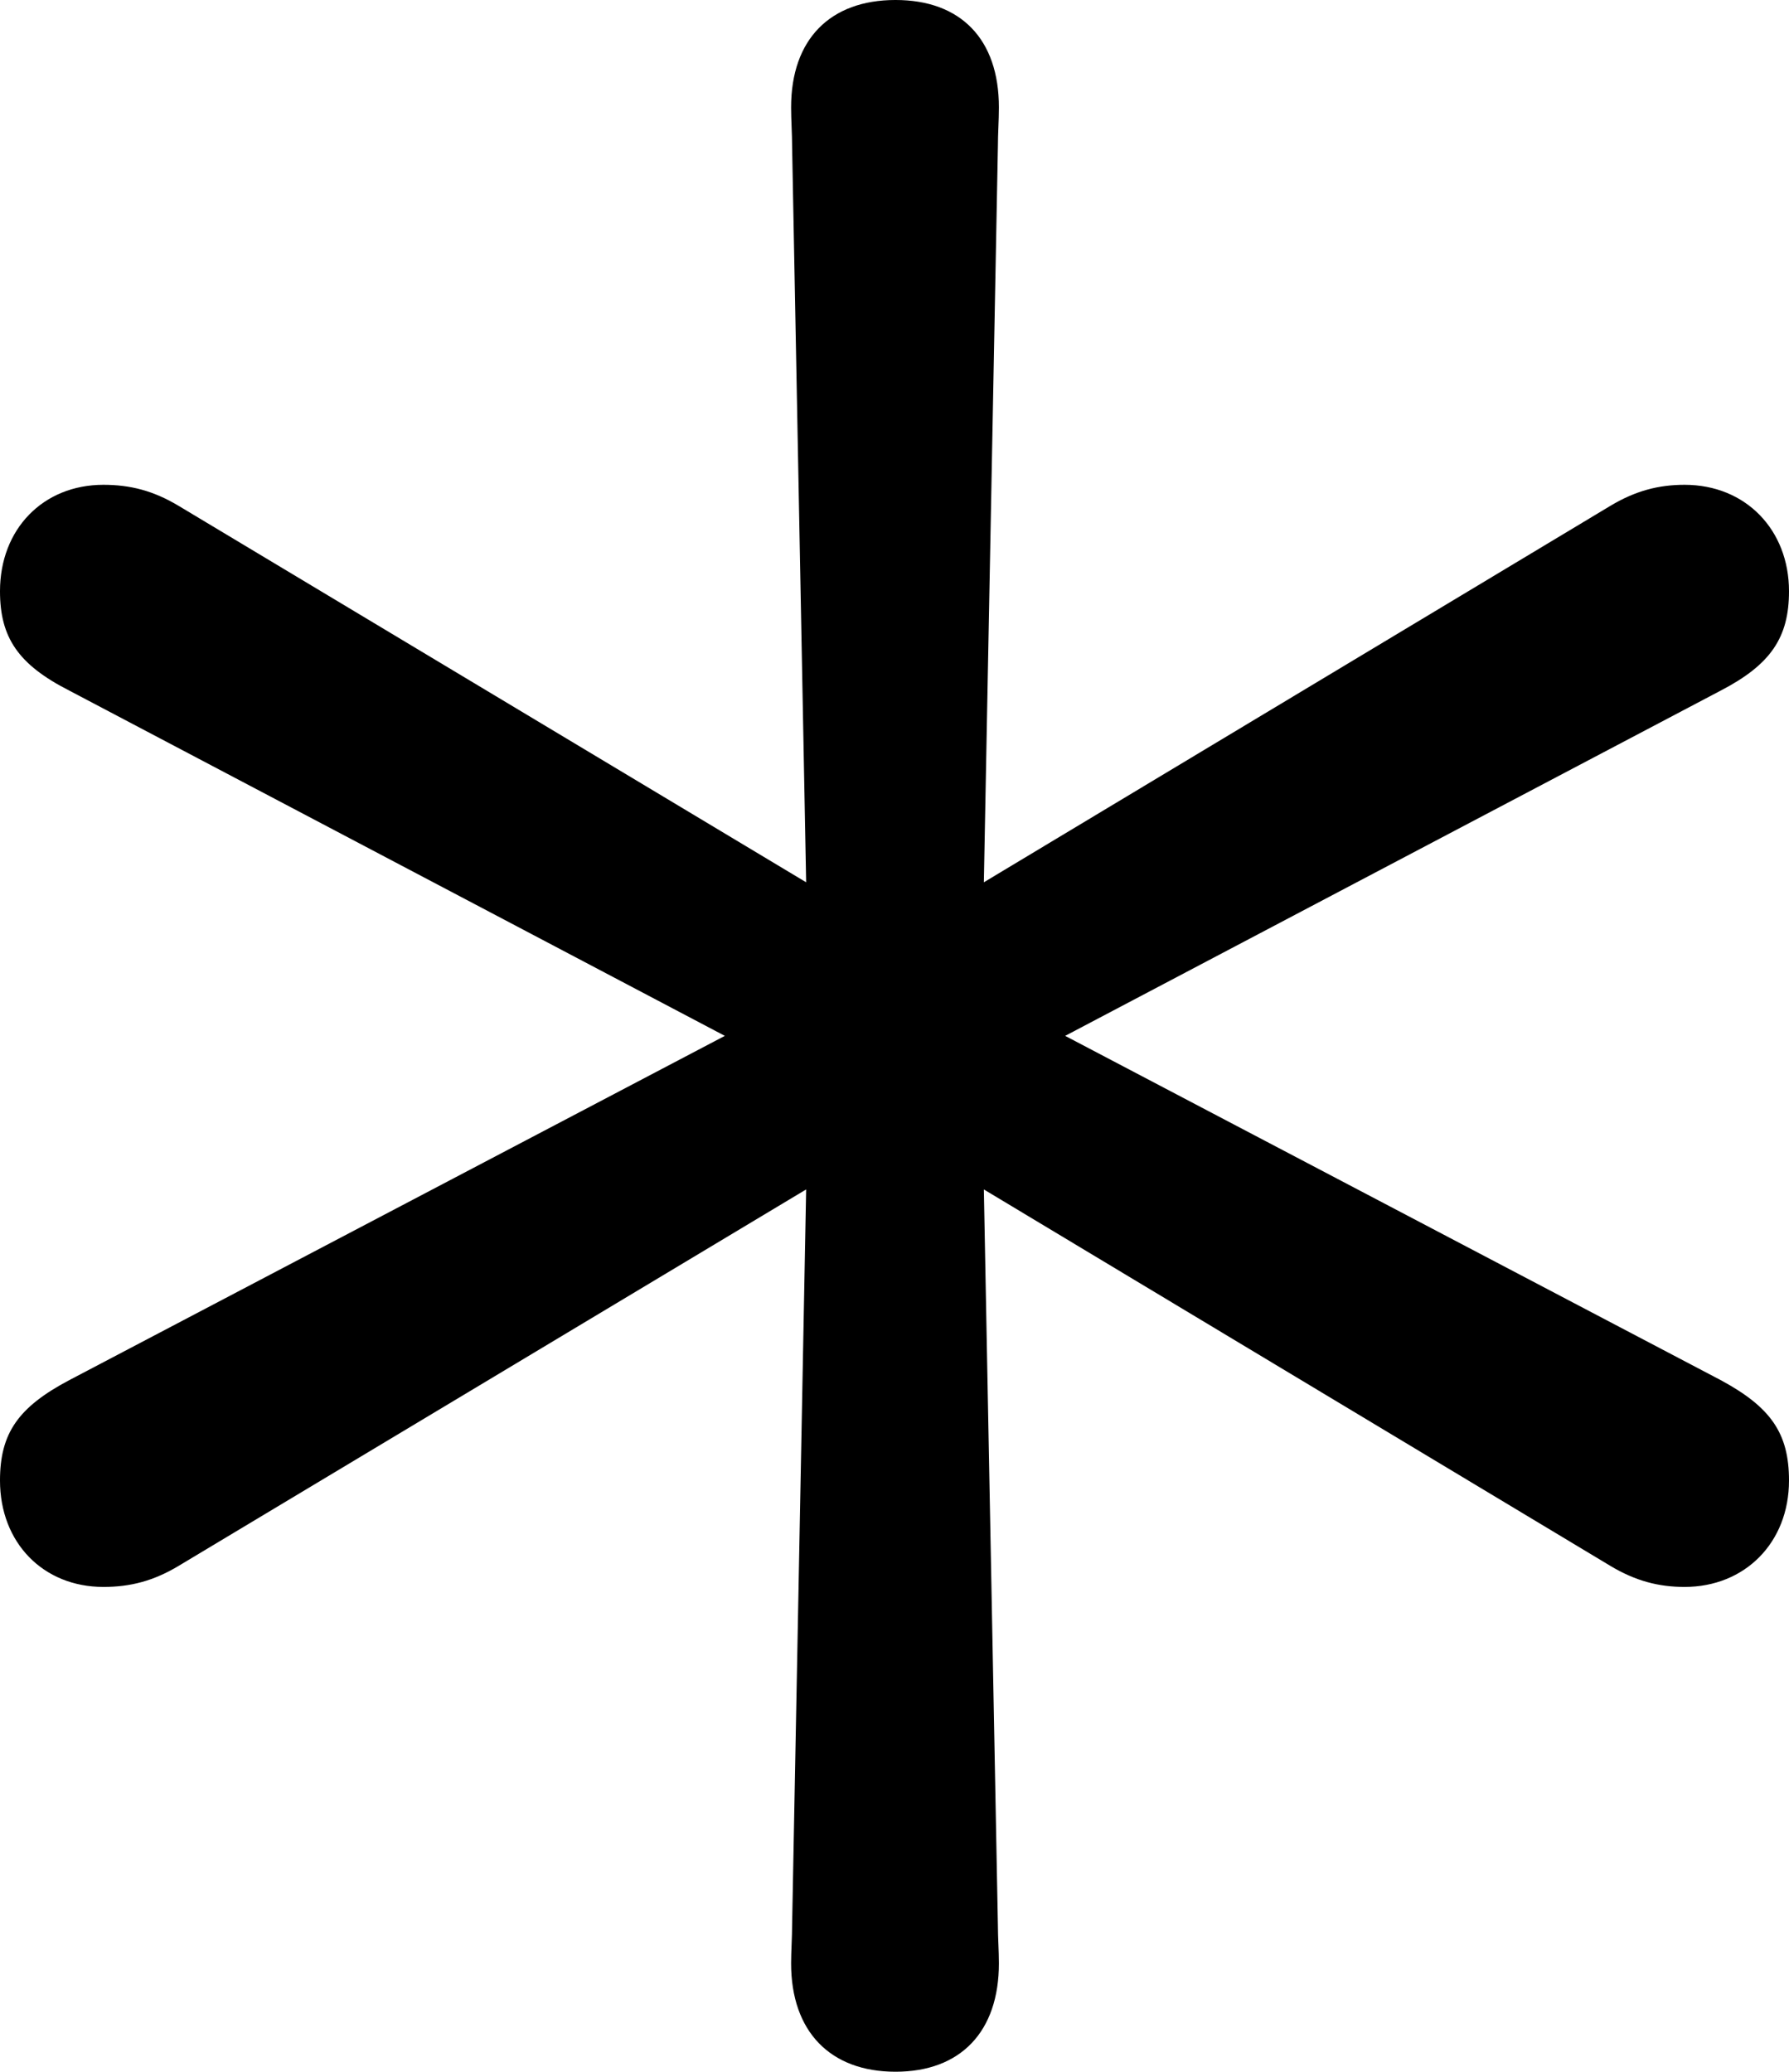 <?xml version="1.0" encoding="UTF-8" standalone="no"?>
<svg xmlns="http://www.w3.org/2000/svg"
     width="870.117" height="1007.812"
     viewBox="0 0 870.117 1007.812"
     fill="currentColor">
  <path d="M435.548 1007.817C467.288 1007.817 485.838 988.277 485.838 955.077C485.838 949.217 485.348 942.387 485.348 936.527L478.518 578.617L783.198 761.717C795.408 769.047 806.638 771.977 819.338 771.977C848.628 771.977 870.118 750.487 870.118 720.217C870.118 697.267 861.328 684.567 836.918 671.387L518.068 503.907L836.918 335.937C861.328 323.247 870.118 310.057 870.118 287.597C870.118 257.817 849.118 235.837 819.338 235.837C806.638 235.837 795.408 238.767 783.198 246.097L478.518 429.197L485.348 71.287C485.348 64.937 485.838 58.597 485.838 52.247C485.838 19.047 467.288 -0.003 435.548 -0.003C403.808 -0.003 384.768 19.047 384.768 52.247C384.768 58.597 385.258 64.937 385.258 71.287L392.088 429.197L86.918 246.097C74.708 238.767 63.478 235.837 50.288 235.837C20.998 235.837 -0.002 257.327 -0.002 287.597C-0.002 310.057 8.788 323.247 33.688 335.937L352.538 503.907L33.688 671.387C8.788 684.567 -0.002 697.267 -0.002 720.217C-0.002 750.487 20.998 771.977 50.288 771.977C63.478 771.977 74.708 769.047 86.918 761.717L392.088 578.617L385.258 936.527C385.258 942.387 384.768 949.217 384.768 955.077C384.768 988.277 403.808 1007.817 435.548 1007.817Z"/>
</svg>